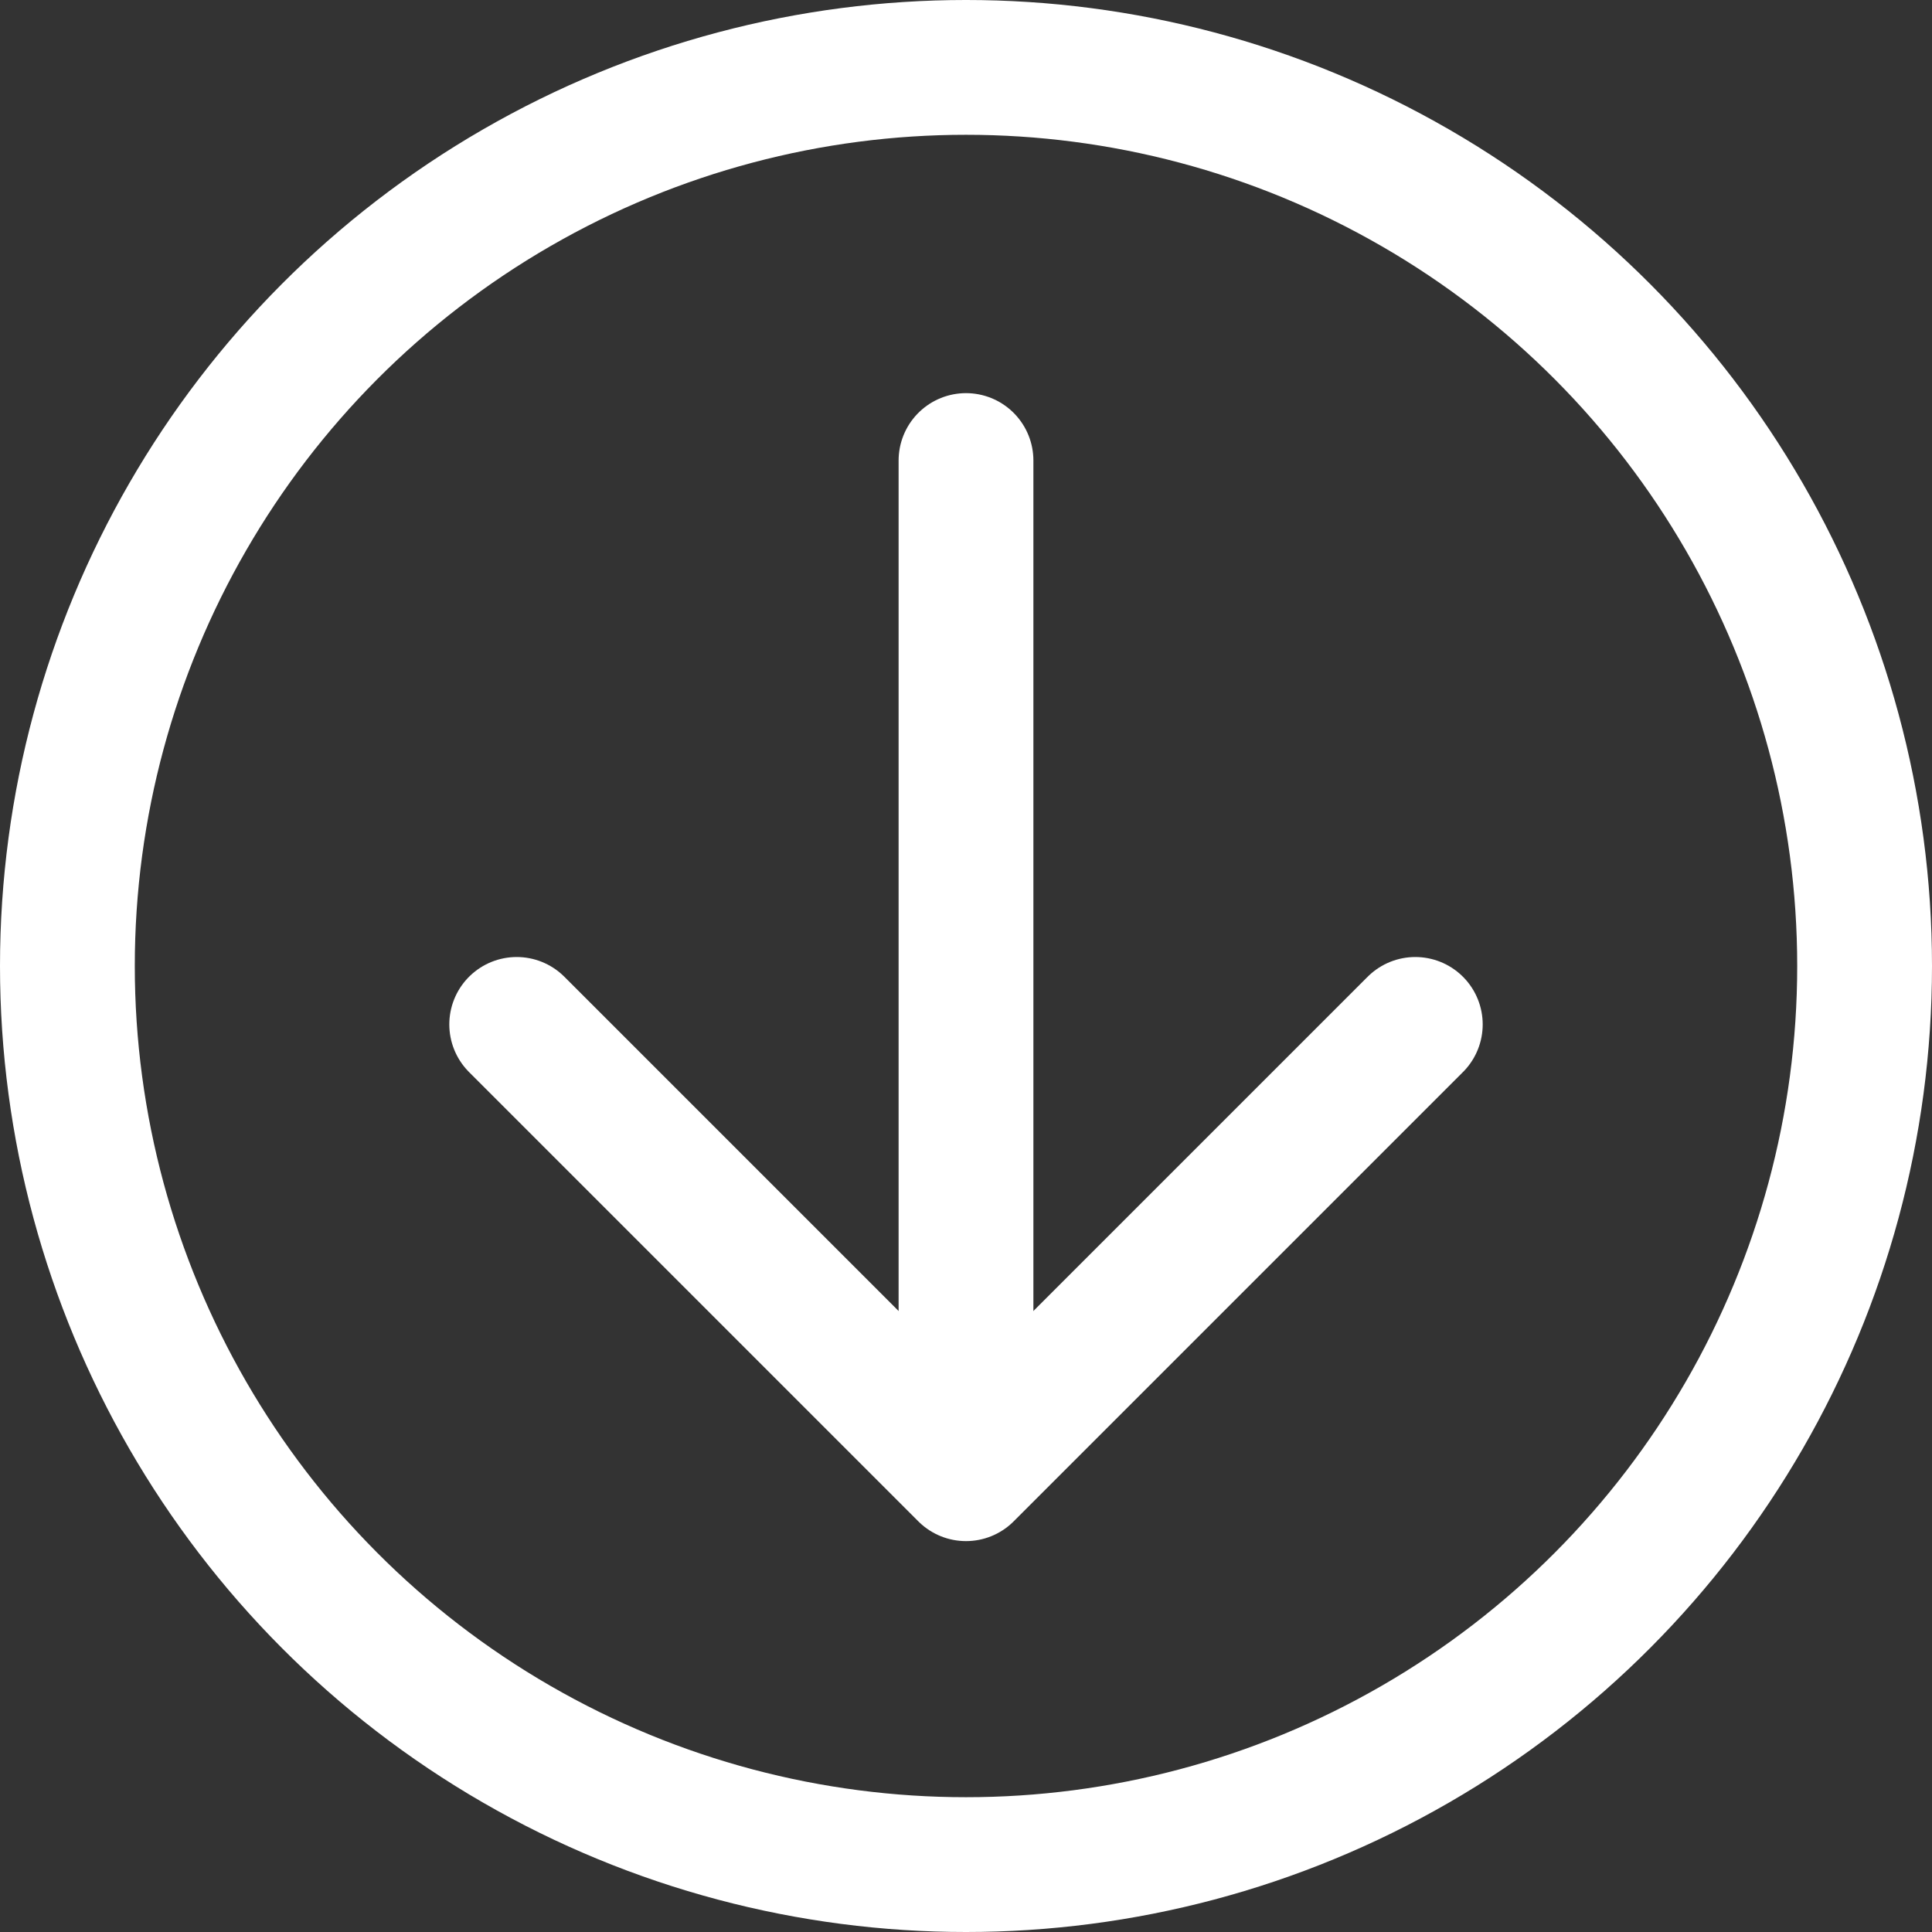 <?xml version="1.0" encoding="iso-8859-1"?>
<!-- Generator: Adobe Illustrator 18.1.1, SVG Export Plug-In . SVG Version: 6.00 Build 0)  -->
<svg version="1.1" id="Layer_1" xmlns="http://www.w3.org/2000/svg" xmlns:xlink="http://www.w3.org/1999/xlink" x="0px" y="0px"
	 viewBox="0 0 86 86" style="enable-background:new 0 0 86 86;" xml:space="preserve">
<rect x="0" y="0" width="86" height="86" fill="#333333" stroke="none"/>
<circle style="fill:none;stroke:#FFFFFF;stroke-width:6;stroke-linecap:round;stroke-linejoin:round;stroke-miterlimit:10;" cx="43" cy="43" r="40"/>
<g>
	
		<line style="fill:none;stroke:#FFFFFF;stroke-width:6;stroke-linecap:round;stroke-linejoin:round;stroke-miterlimit:10;" x1="43" y1="20.5" x2="43" y2="65.5"/>
	
		<polyline style="fill:none;stroke:#FFFFFF;stroke-width:6;stroke-linecap:round;stroke-linejoin:round;stroke-miterlimit:10;" points="
		63,45.6 43,65.6 23,45.6 	"/>
</g>
</svg>
